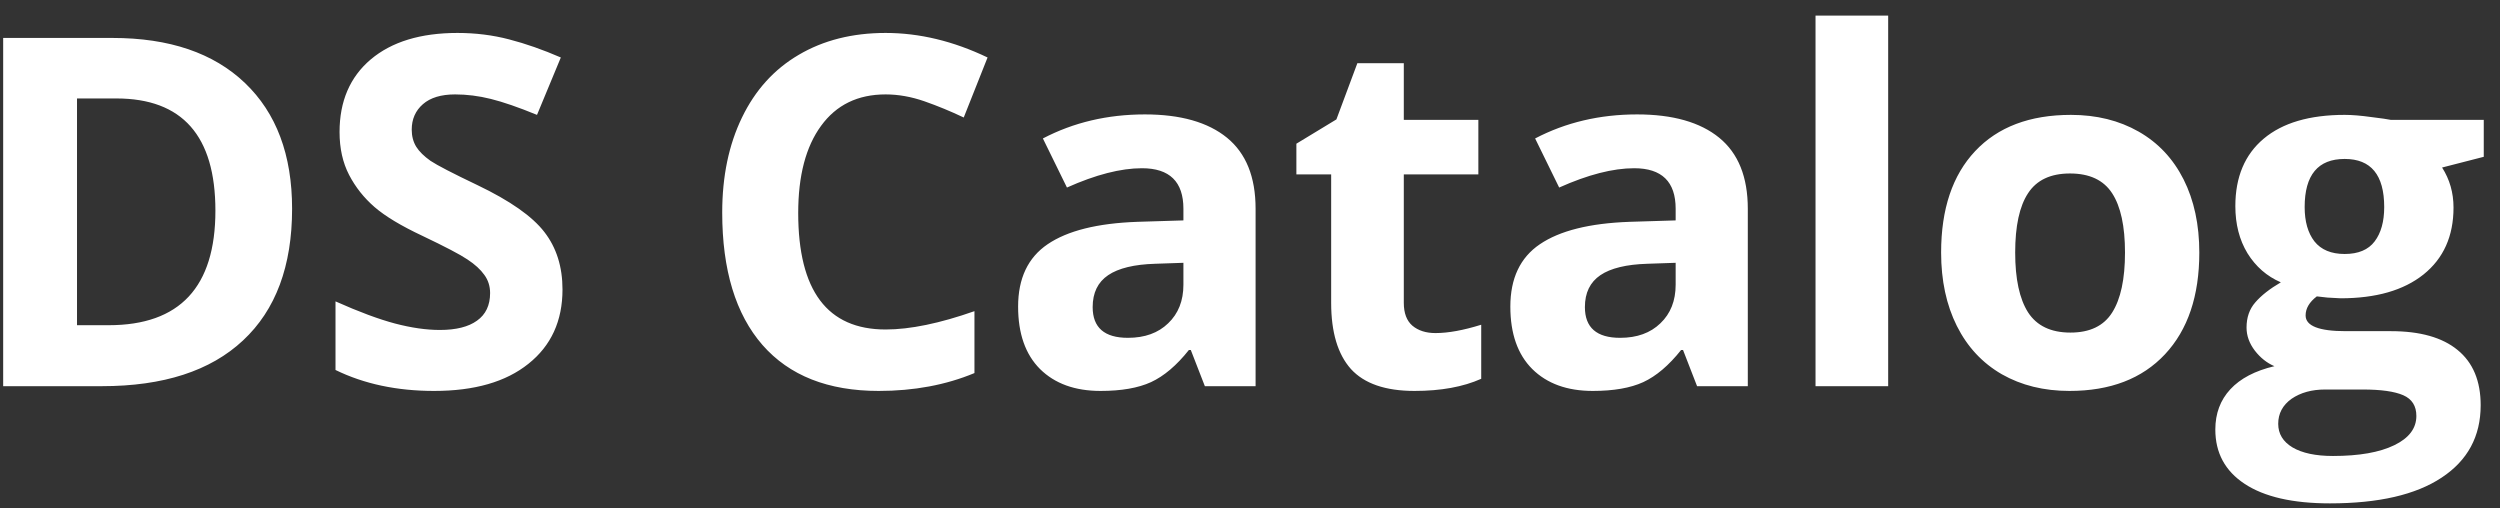 <svg width="123" height="25" viewBox="0 0 123 25" fill="none" xmlns="http://www.w3.org/2000/svg">
<rect x="0" y="0" width="123" height="25" fill="#333333" stroke="none"/>
<path d="M14.371 10.27C14.371 13.09 13.566 15.25 11.957 16.75C10.355 18.25 8.039 19 5.008 19H0.156V1.867H5.535C8.332 1.867 10.504 2.605 12.051 4.082C13.598 5.559 14.371 7.621 14.371 10.27ZM10.598 10.363C10.598 6.684 8.973 4.844 5.723 4.844H3.789V16H5.348C8.848 16 10.598 14.121 10.598 10.363ZM27.675 14.242C27.675 15.789 27.117 17.008 25.999 17.898C24.89 18.789 23.343 19.234 21.359 19.234C19.531 19.234 17.913 18.891 16.507 18.203V14.828C17.663 15.344 18.64 15.707 19.437 15.918C20.242 16.129 20.976 16.234 21.64 16.234C22.437 16.234 23.046 16.082 23.468 15.777C23.898 15.473 24.113 15.02 24.113 14.418C24.113 14.082 24.019 13.785 23.831 13.527C23.644 13.262 23.367 13.008 22.999 12.766C22.64 12.523 21.902 12.137 20.785 11.605C19.738 11.113 18.953 10.641 18.429 10.188C17.906 9.734 17.488 9.207 17.175 8.605C16.863 8.004 16.706 7.301 16.706 6.496C16.706 4.98 17.218 3.789 18.242 2.922C19.273 2.055 20.695 1.621 22.507 1.621C23.398 1.621 24.245 1.727 25.05 1.938C25.863 2.148 26.71 2.445 27.593 2.828L26.421 5.652C25.507 5.277 24.749 5.016 24.148 4.867C23.554 4.719 22.968 4.645 22.39 4.645C21.703 4.645 21.175 4.805 20.808 5.125C20.441 5.445 20.257 5.863 20.257 6.379C20.257 6.699 20.331 6.98 20.48 7.223C20.628 7.457 20.863 7.688 21.183 7.914C21.511 8.133 22.281 8.531 23.492 9.109C25.093 9.875 26.191 10.645 26.785 11.418C27.378 12.184 27.675 13.125 27.675 14.242ZM43.572 4.645C42.205 4.645 41.147 5.16 40.397 6.191C39.647 7.215 39.272 8.645 39.272 10.48C39.272 14.301 40.705 16.211 43.572 16.211C44.776 16.211 46.233 15.91 47.943 15.309V18.355C46.537 18.941 44.967 19.234 43.233 19.234C40.74 19.234 38.834 18.48 37.514 16.973C36.193 15.457 35.533 13.285 35.533 10.457C35.533 8.676 35.858 7.117 36.506 5.781C37.154 4.438 38.084 3.41 39.295 2.699C40.514 1.98 41.94 1.621 43.572 1.621C45.236 1.621 46.908 2.023 48.588 2.828L47.416 5.781C46.776 5.477 46.131 5.211 45.483 4.984C44.834 4.758 44.197 4.645 43.572 4.645ZM59.279 19L58.587 17.219H58.494C57.892 17.977 57.271 18.504 56.63 18.801C55.998 19.09 55.169 19.234 54.146 19.234C52.888 19.234 51.896 18.875 51.169 18.156C50.451 17.438 50.091 16.414 50.091 15.086C50.091 13.695 50.576 12.672 51.544 12.016C52.521 11.352 53.99 10.984 55.951 10.914L58.224 10.844V10.27C58.224 8.941 57.544 8.277 56.185 8.277C55.138 8.277 53.908 8.594 52.494 9.227L51.31 6.812C52.818 6.023 54.49 5.629 56.326 5.629C58.083 5.629 59.431 6.012 60.369 6.777C61.306 7.543 61.775 8.707 61.775 10.27V19H59.279ZM58.224 12.93L56.841 12.977C55.802 13.008 55.029 13.195 54.521 13.539C54.013 13.883 53.759 14.406 53.759 15.109C53.759 16.117 54.337 16.621 55.494 16.621C56.322 16.621 56.982 16.383 57.474 15.906C57.974 15.43 58.224 14.797 58.224 14.008V12.93ZM70.626 16.387C71.251 16.387 72.001 16.25 72.876 15.977V18.637C71.985 19.035 70.891 19.234 69.594 19.234C68.165 19.234 67.122 18.875 66.466 18.156C65.817 17.43 65.493 16.344 65.493 14.898V8.582H63.782V7.07L65.751 5.875L66.782 3.109H69.067V5.898H72.735V8.582H69.067V14.898C69.067 15.406 69.208 15.781 69.489 16.023C69.778 16.266 70.157 16.387 70.626 16.387ZM83.496 19L82.805 17.219H82.711C82.109 17.977 81.488 18.504 80.848 18.801C80.215 19.09 79.387 19.234 78.363 19.234C77.106 19.234 76.113 18.875 75.387 18.156C74.668 17.438 74.309 16.414 74.309 15.086C74.309 13.695 74.793 12.672 75.762 12.016C76.738 11.352 78.207 10.984 80.168 10.914L82.442 10.844V10.27C82.442 8.941 81.762 8.277 80.403 8.277C79.356 8.277 78.125 8.594 76.711 9.227L75.528 6.812C77.035 6.023 78.707 5.629 80.543 5.629C82.301 5.629 83.649 6.012 84.586 6.777C85.524 7.543 85.992 8.707 85.992 10.27V19H83.496ZM82.442 12.93L81.059 12.977C80.02 13.008 79.246 13.195 78.738 13.539C78.231 13.883 77.977 14.406 77.977 15.109C77.977 16.117 78.555 16.621 79.711 16.621C80.539 16.621 81.199 16.383 81.692 15.906C82.192 15.43 82.442 14.797 82.442 14.008V12.93ZM92.898 19H89.324V0.766H92.898V19ZM99.147 12.426C99.147 13.723 99.358 14.703 99.78 15.367C100.21 16.031 100.905 16.363 101.866 16.363C102.819 16.363 103.503 16.035 103.917 15.379C104.339 14.715 104.55 13.73 104.55 12.426C104.55 11.129 104.339 10.156 103.917 9.508C103.495 8.859 102.804 8.535 101.843 8.535C100.89 8.535 100.202 8.859 99.78 9.508C99.358 10.148 99.147 11.121 99.147 12.426ZM108.206 12.426C108.206 14.559 107.643 16.227 106.518 17.43C105.393 18.633 103.827 19.234 101.819 19.234C100.561 19.234 99.452 18.961 98.491 18.414C97.53 17.859 96.792 17.066 96.276 16.035C95.761 15.004 95.503 13.801 95.503 12.426C95.503 10.285 96.061 8.621 97.179 7.434C98.296 6.246 99.866 5.652 101.89 5.652C103.147 5.652 104.257 5.926 105.218 6.473C106.179 7.02 106.917 7.805 107.433 8.828C107.948 9.852 108.206 11.051 108.206 12.426ZM122.201 5.898V7.715L120.151 8.242C120.526 8.828 120.713 9.484 120.713 10.211C120.713 11.617 120.221 12.715 119.237 13.504C118.26 14.285 116.901 14.676 115.158 14.676L114.514 14.641L113.987 14.582C113.619 14.863 113.436 15.176 113.436 15.52C113.436 16.035 114.092 16.293 115.405 16.293H117.631C119.069 16.293 120.162 16.602 120.912 17.219C121.67 17.836 122.049 18.742 122.049 19.938C122.049 21.469 121.408 22.656 120.127 23.5C118.854 24.344 117.022 24.766 114.631 24.766C112.803 24.766 111.405 24.445 110.436 23.805C109.475 23.172 108.994 22.281 108.994 21.133C108.994 20.344 109.24 19.684 109.733 19.152C110.225 18.621 110.948 18.242 111.901 18.016C111.533 17.859 111.213 17.605 110.94 17.254C110.666 16.895 110.53 16.516 110.53 16.117C110.53 15.617 110.674 15.203 110.963 14.875C111.252 14.539 111.67 14.211 112.217 13.891C111.53 13.594 110.983 13.117 110.576 12.461C110.178 11.805 109.979 11.031 109.979 10.141C109.979 8.711 110.444 7.605 111.373 6.824C112.303 6.043 113.631 5.652 115.358 5.652C115.725 5.652 116.158 5.688 116.658 5.758C117.166 5.82 117.49 5.867 117.631 5.898H122.201ZM112.088 20.852C112.088 21.344 112.323 21.73 112.791 22.012C113.268 22.293 113.932 22.434 114.783 22.434C116.065 22.434 117.069 22.258 117.795 21.906C118.522 21.555 118.885 21.074 118.885 20.465C118.885 19.973 118.67 19.633 118.24 19.445C117.811 19.258 117.147 19.164 116.248 19.164H114.397C113.74 19.164 113.19 19.316 112.744 19.621C112.307 19.934 112.088 20.344 112.088 20.852ZM113.389 10.188C113.389 10.898 113.549 11.461 113.869 11.875C114.198 12.289 114.694 12.496 115.358 12.496C116.03 12.496 116.522 12.289 116.834 11.875C117.147 11.461 117.303 10.898 117.303 10.188C117.303 8.609 116.655 7.82 115.358 7.82C114.045 7.82 113.389 8.609 113.389 10.188Z" fill="white"/>
</svg>
